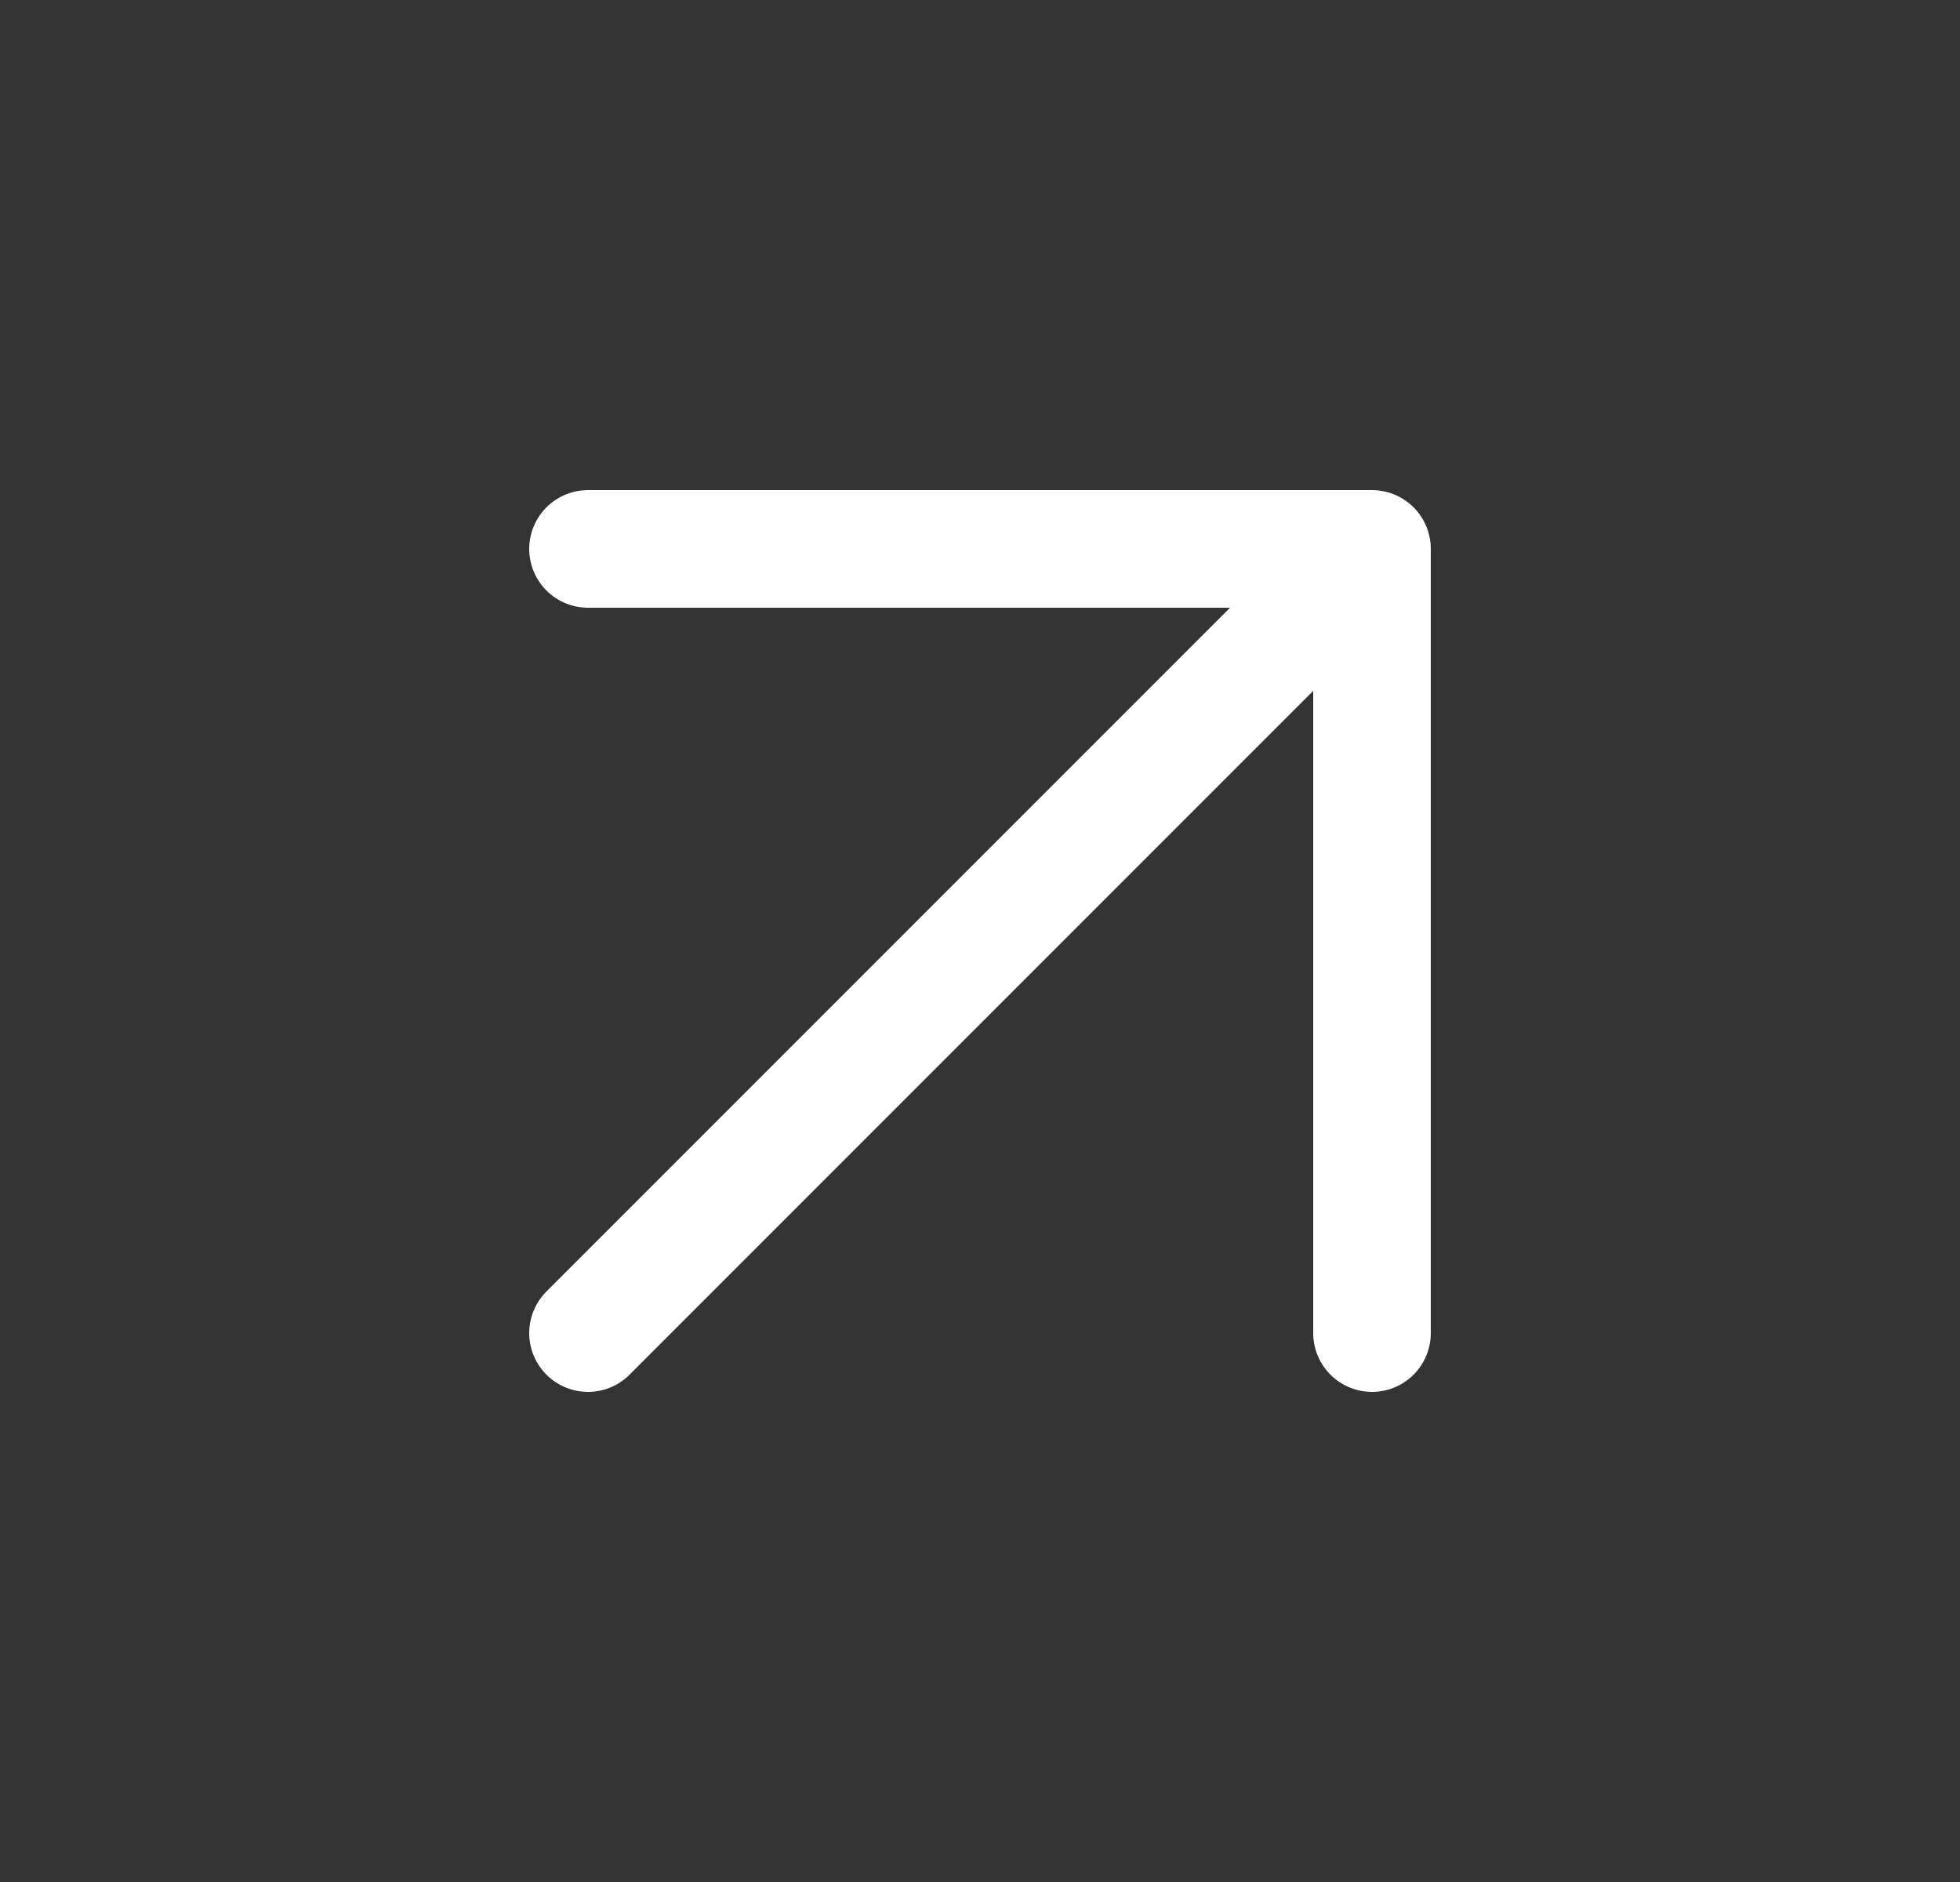 <svg width="25" height="24" viewBox="0 0 25 24" fill="none" xmlns="http://www.w3.org/2000/svg">
<rect x="0" y="0" width="25" height="24" fill="#333333" stroke="none"/>
<g id="arrow-up-right">
<path id="Icon" d="M7.5 17L17.5 7M17.5 7H7.5M17.5 7V17" stroke="#FFFFFF" stroke-width="1.5" stroke-linecap="round" stroke-linejoin="round"/>
</g>
</svg>
